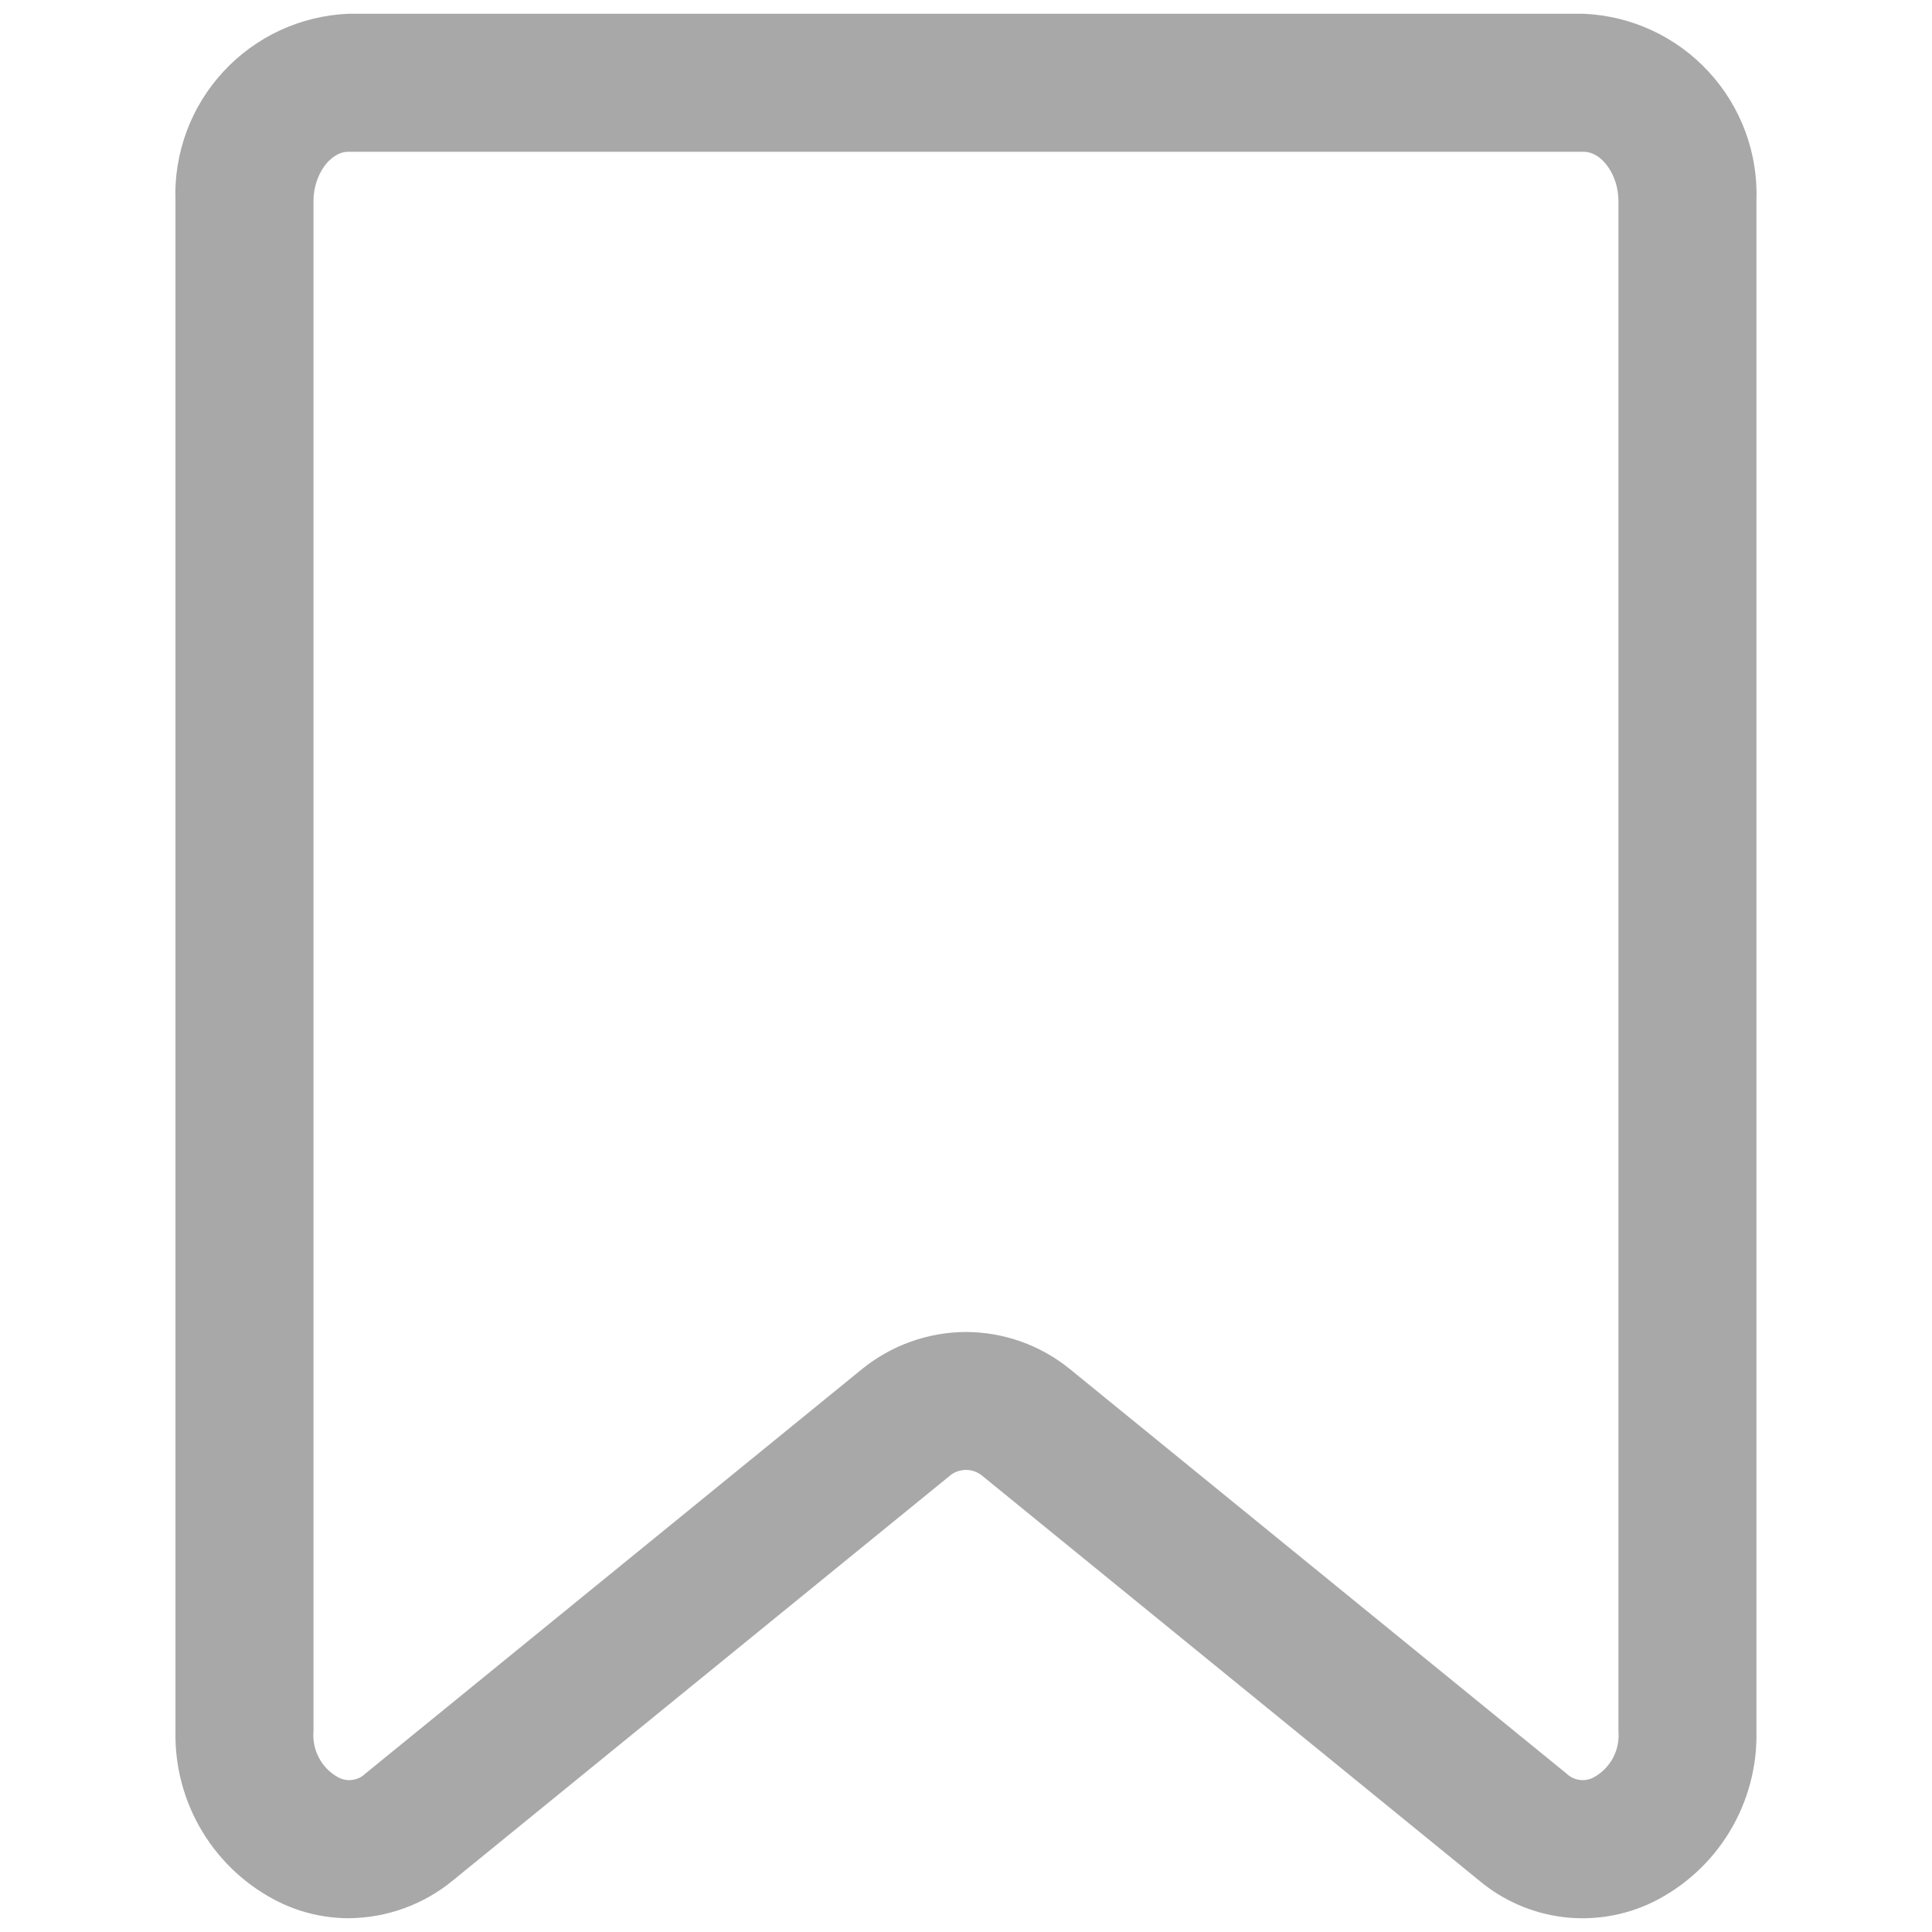 <svg width="23" height="23" viewBox="0 0 23 23" fill="none" xmlns="http://www.w3.org/2000/svg">
<g id="7148718_bookmark_book_favorite_tag_icon 2">
<path id="Vector" d="M4.153 22.836C3.866 22.836 3.583 22.771 3.325 22.645C2.946 22.459 2.629 22.168 2.41 21.807C2.191 21.446 2.08 21.03 2.089 20.608V2.392C2.068 1.824 2.272 1.271 2.658 0.854C3.043 0.436 3.579 0.188 4.146 0.164H18.853C19.421 0.188 19.956 0.436 20.341 0.854C20.727 1.271 20.931 1.824 20.91 2.392V20.608C20.92 21.03 20.808 21.446 20.59 21.807C20.371 22.168 20.053 22.459 19.675 22.645C19.343 22.806 18.971 22.867 18.605 22.822C18.239 22.776 17.894 22.626 17.611 22.389L11.697 17.572C11.642 17.525 11.572 17.499 11.5 17.499C11.427 17.499 11.357 17.525 11.303 17.572L5.388 22.389C5.04 22.675 4.604 22.832 4.153 22.836ZM11.5 15.857C11.95 15.858 12.386 16.014 12.735 16.297L18.649 21.114C18.691 21.155 18.745 21.181 18.803 21.189C18.861 21.198 18.92 21.187 18.971 21.16C19.069 21.107 19.149 21.026 19.202 20.928C19.254 20.83 19.277 20.719 19.267 20.608V2.392C19.267 2.083 19.07 1.807 18.853 1.807H4.146C3.929 1.807 3.732 2.083 3.732 2.392V20.608C3.723 20.719 3.745 20.83 3.798 20.928C3.85 21.026 3.93 21.107 4.028 21.16C4.08 21.187 4.139 21.198 4.196 21.189C4.254 21.181 4.308 21.155 4.35 21.114L10.264 16.297C10.614 16.014 11.05 15.858 11.5 15.857Z" fill="#A8A8A8"/>
</g>
</svg>
